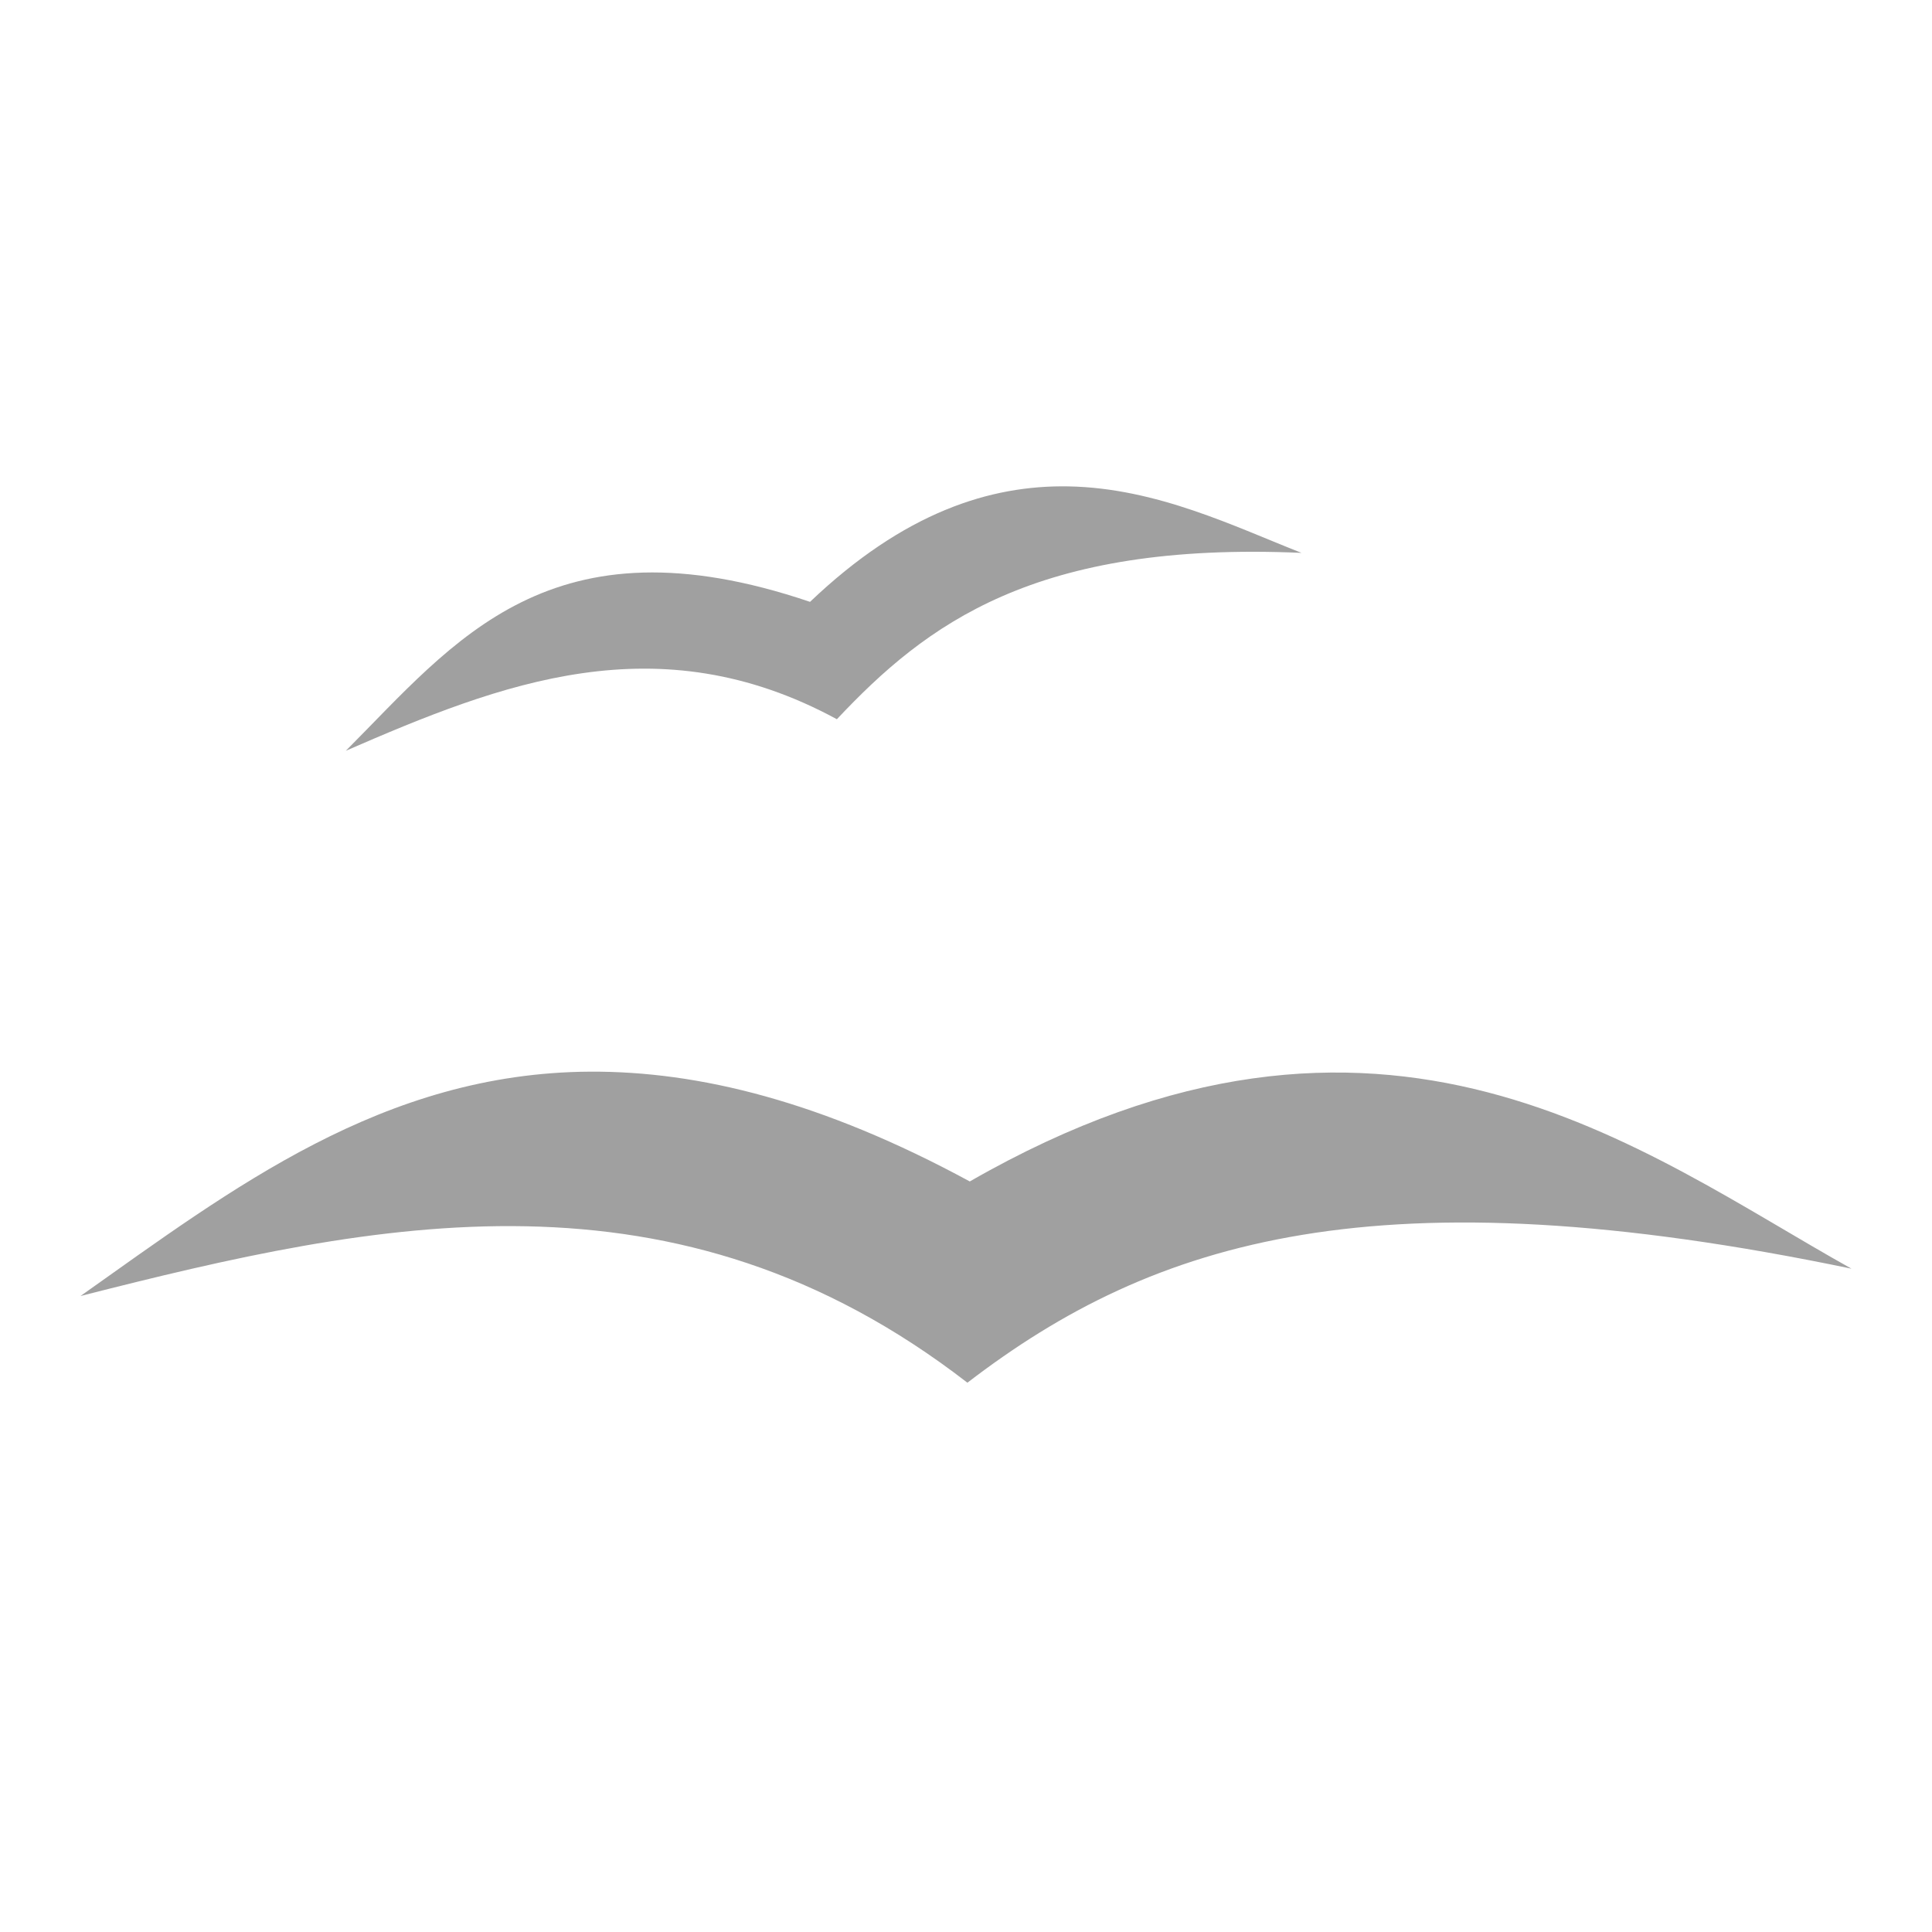 <svg xmlns="http://www.w3.org/2000/svg" xmlns:xlink="http://www.w3.org/1999/xlink" width="48" height="48">
  <defs id="acyl-settings">
    <linearGradient id="acyl-gradient" x1="0%" x2="0%" y1="0%" y2="100%">
      <stop offset="100%" style="stop-color:#A0A0A0;stop-opacity:1"/>
    </linearGradient>
    <g id="acyl-filter">
      <filter id="filter"/>
    </g>
    <g id="acyl-drawing">
      <path d="m 26.541,12.084 c -1.94,-0.034 -4.082,0.644 -6.416,2.869 -6.46,-2.189 -8.824,0.983 -11.533,3.7 3.865,-1.682 7.75,-3.198 12.2,-0.784 2.217,-2.357 4.915,-4.423 11.544,-4.133 C 30.686,13.09 28.739,12.123 26.541,12.084 z M 14.657,26.625 C 9.515,26.656 5.774,29.529 2,32.199 9.398,30.316 16.783,28.744 24.035,34.353 28.684,30.785 34.235,29.072 46,31.52 40.799,28.624 34.378,23.448 24.094,29.353 20.424,27.362 17.35,26.61 14.657,26.625 z" id="path-main"/>
    </g>
  </defs>
  <g id="acyl-visual">
    <use id="visible1" style="fill:url(#acyl-gradient);filter:url(#filter)" xlink:href="#acyl-drawing"/>
  </g>
</svg>

